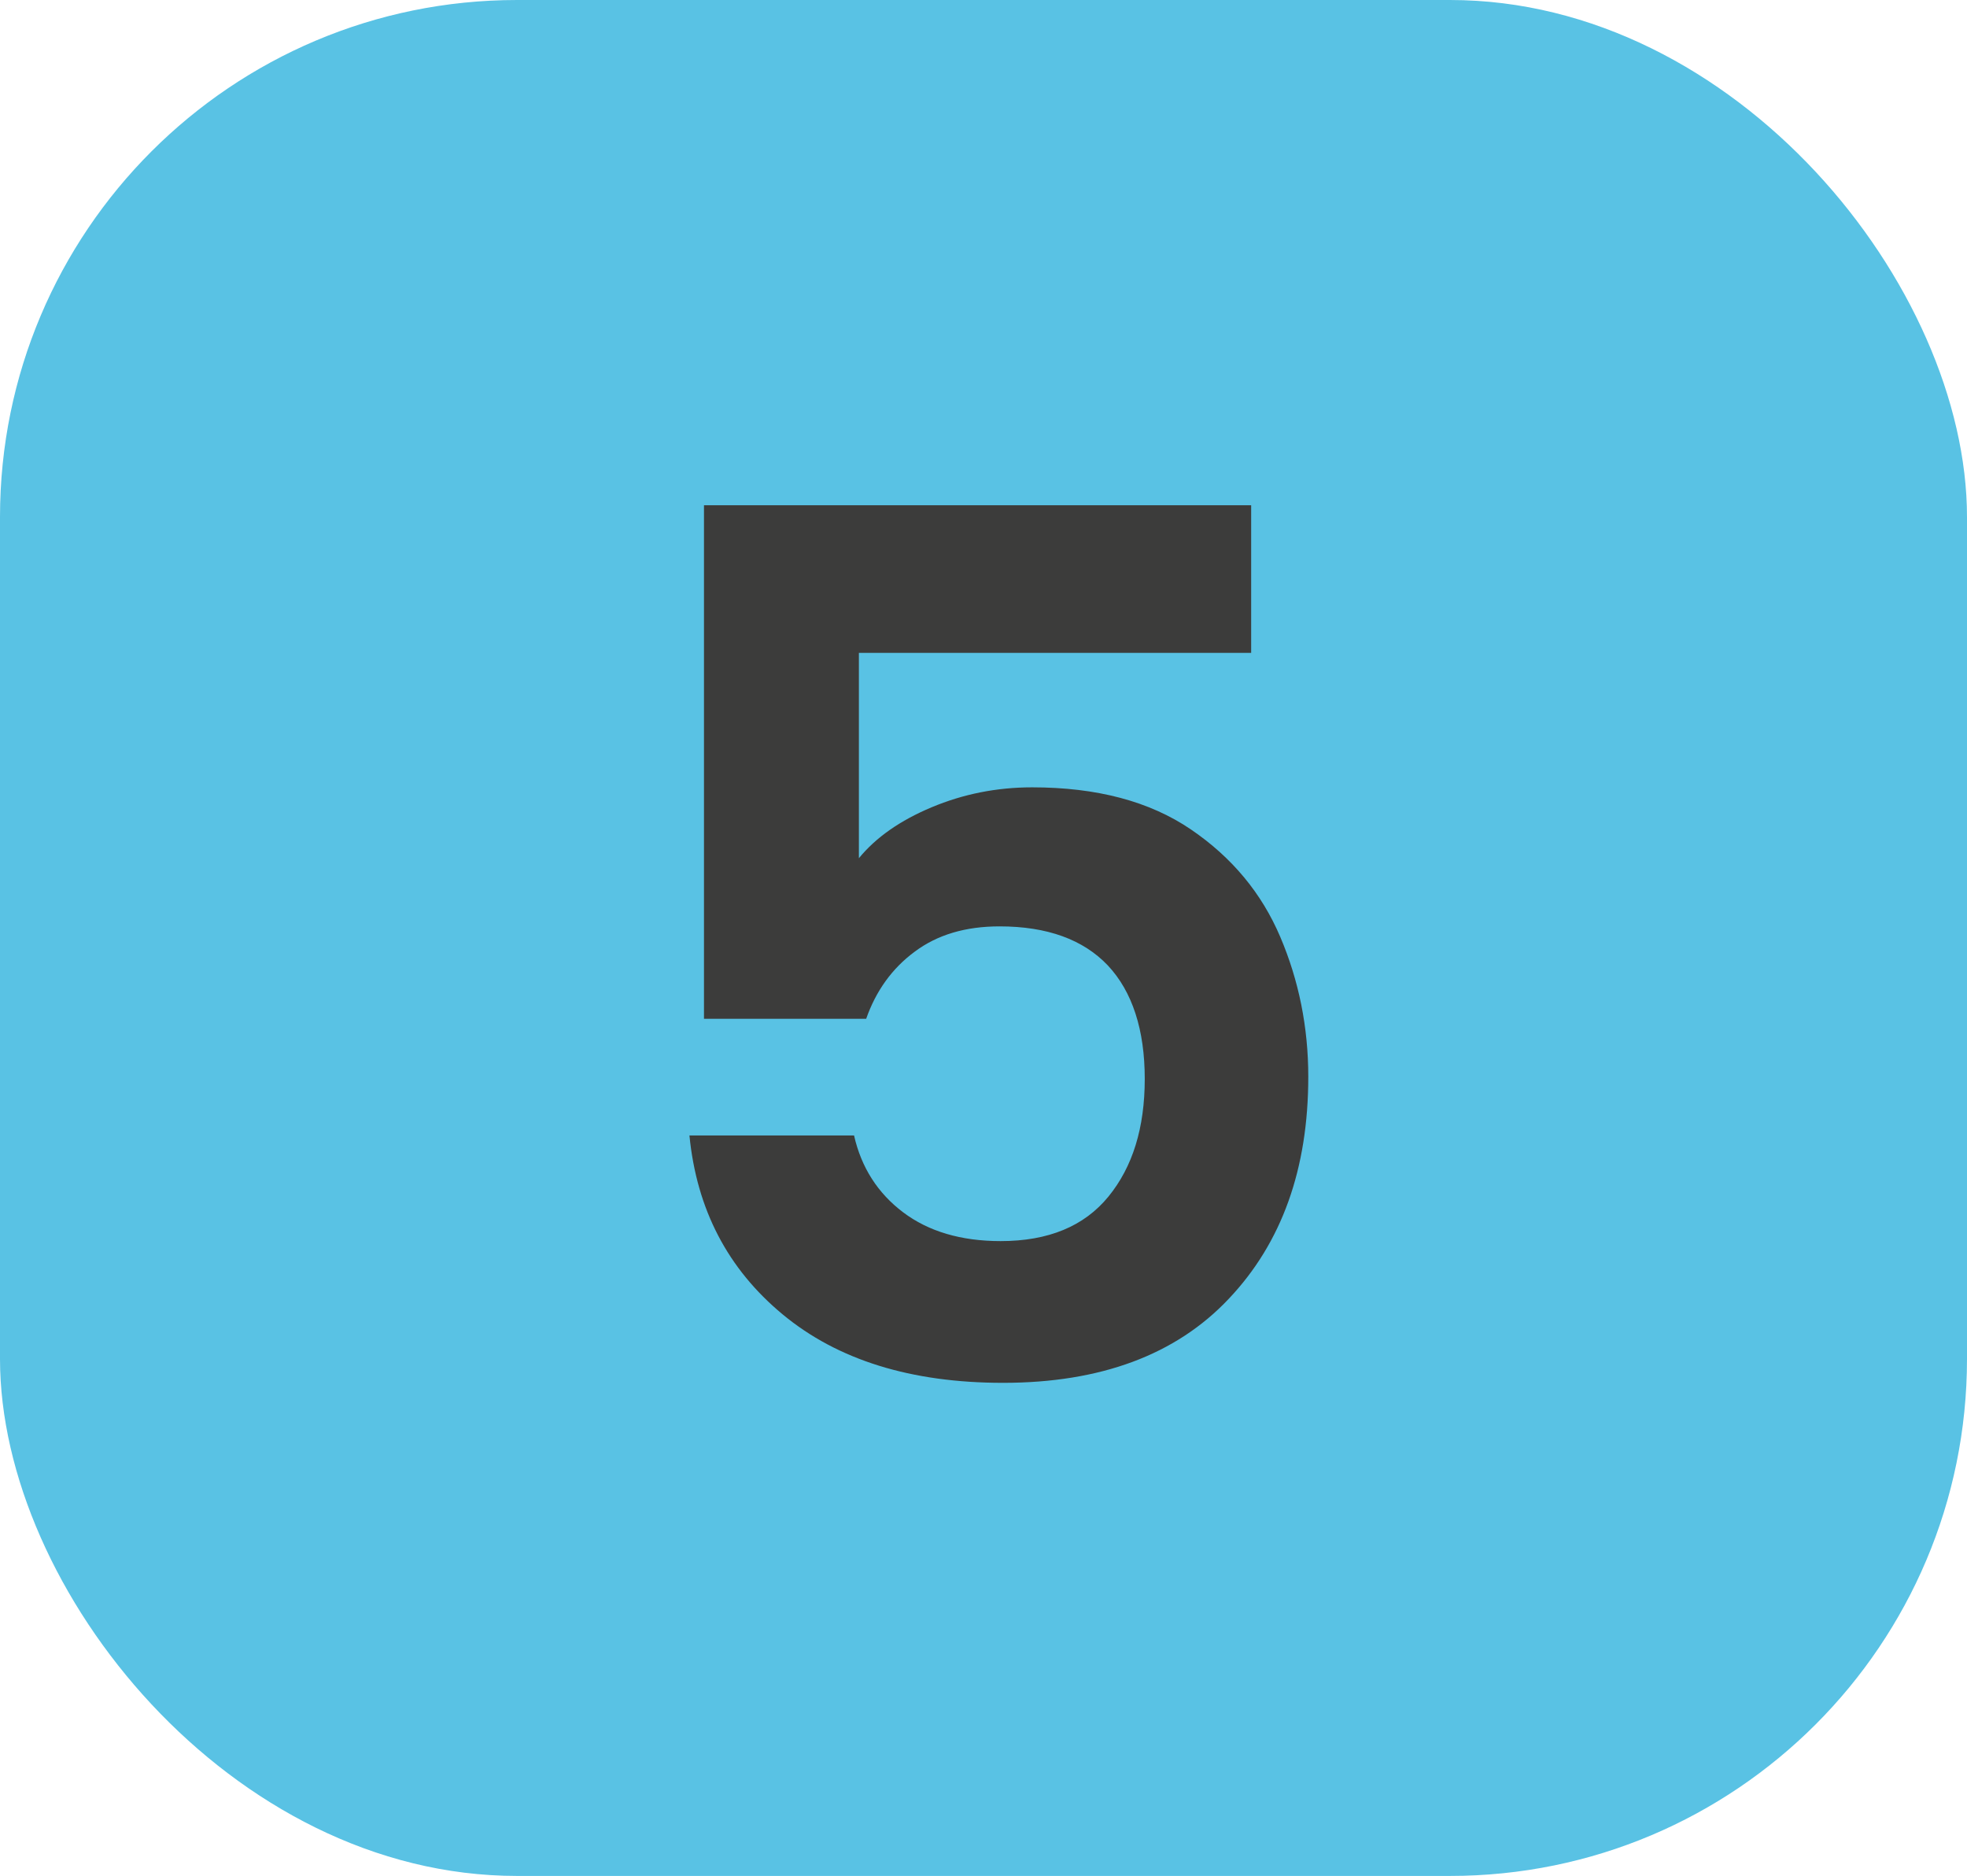 <?xml version="1.0" encoding="UTF-8"?><svg id="Layer_13" xmlns="http://www.w3.org/2000/svg" viewBox="0 0 73.01 69.62"><defs><style>.cls-1{fill:#59c2e4;}.cls-2{fill:#3c3c3b;}</style></defs><rect class="cls-1" width="73.01" height="69.62" rx="19.19" ry="19.19"/><path class="cls-2" d="M46.44,24.23h-14.56v7.62c.63-.77,1.53-1.4,2.7-1.89,1.17-.49,2.41-.74,3.73-.74,2.4,0,4.36,.52,5.89,1.56,1.53,1.04,2.63,2.37,3.32,3.99s1.04,3.35,1.04,5.19c0,3.42-.98,6.16-2.95,8.24-1.96,2.08-4.76,3.12-8.38,3.12-3.42,0-6.14-.85-8.18-2.54-2.04-1.69-3.19-3.9-3.46-6.64h6.11c.27,1.19,.88,2.14,1.82,2.85,.94,.71,2.15,1.07,3.62,1.07,1.77,0,3.1-.55,4-1.65s1.35-2.55,1.35-4.37-.46-3.24-1.37-4.21c-.91-.96-2.25-1.45-4.02-1.45-1.26,0-2.31,.31-3.15,.94-.84,.62-1.44,1.46-1.8,2.49h-6.02V18.75h20.31v5.48Z"/></svg>